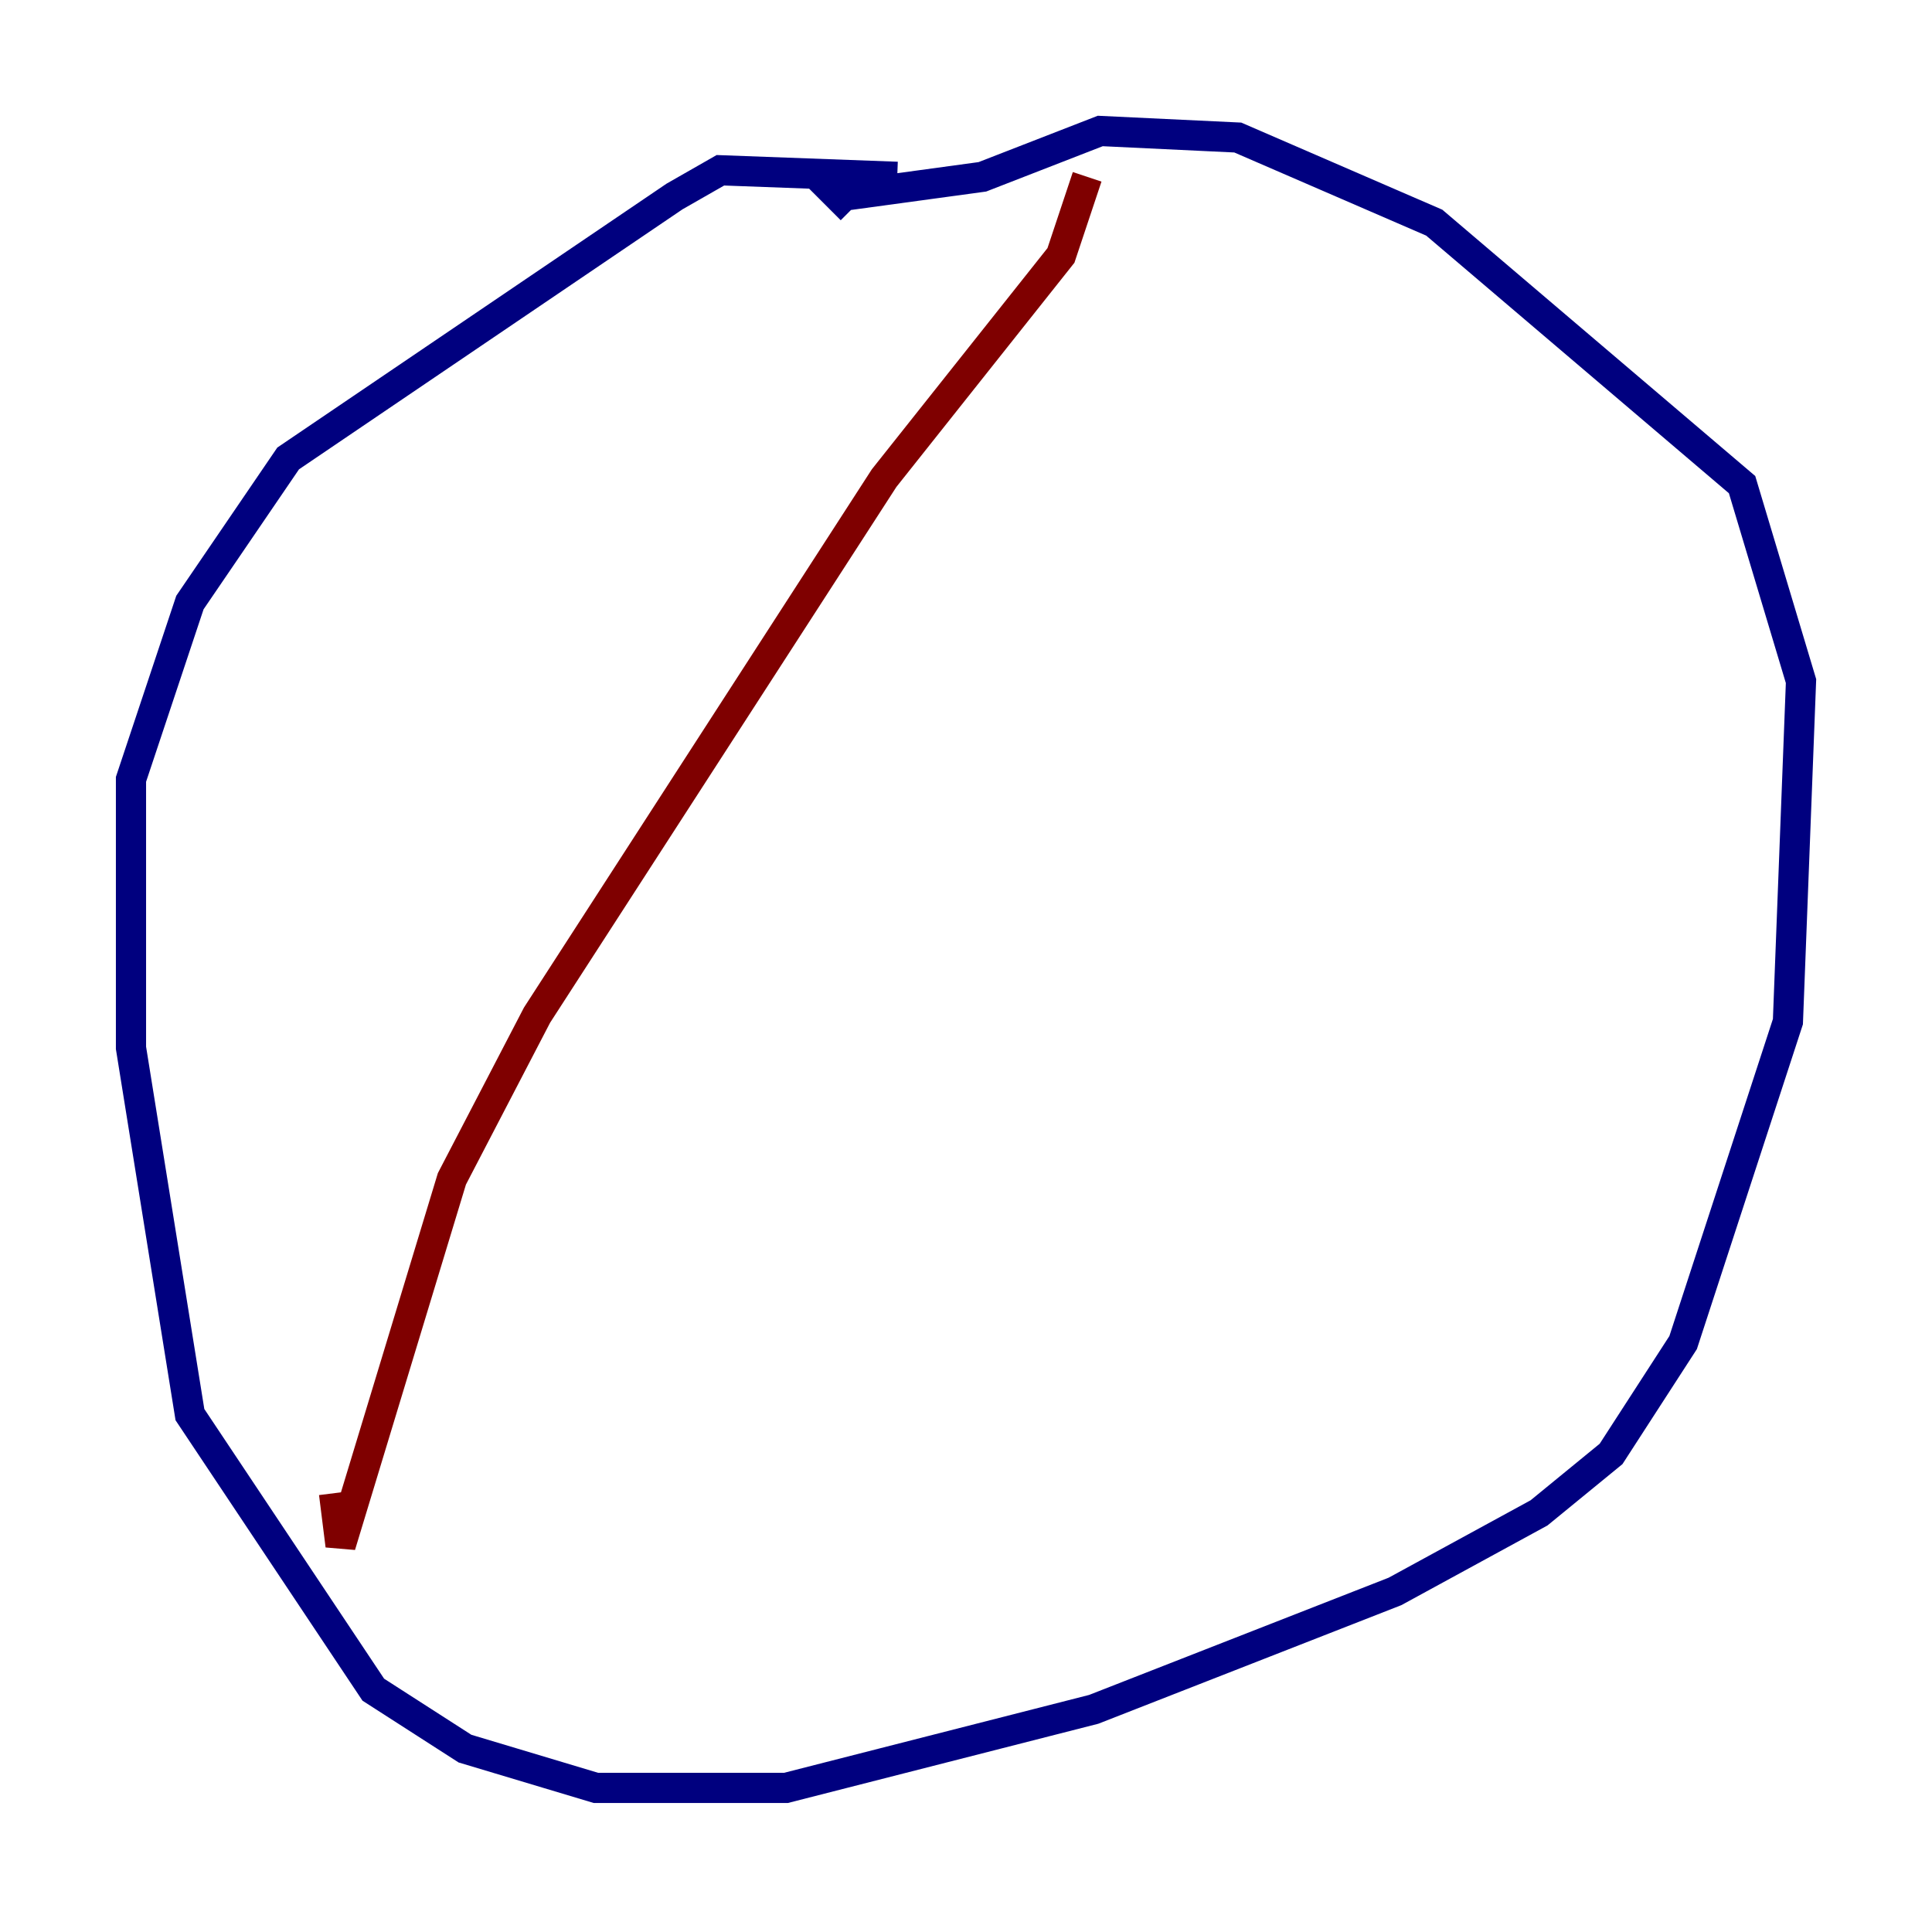 <?xml version="1.0" encoding="utf-8" ?>
<svg baseProfile="tiny" height="128" version="1.2" viewBox="0,0,128,128" width="128" xmlns="http://www.w3.org/2000/svg" xmlns:ev="http://www.w3.org/2001/xml-events" xmlns:xlink="http://www.w3.org/1999/xlink"><defs /><polyline fill="none" points="59.444,11.715 47.729,11.281 44.691,13.017 19.091,30.373 12.583,39.919 8.678,51.634 8.678,69.424 12.583,93.722 24.732,111.946 30.807,115.851 39.485,118.454 52.068,118.454 72.461,113.248 92.42,105.437 101.966,100.231 106.739,96.325 111.512,88.949 118.454,67.688 119.322,45.125 115.417,32.108 95.024,14.752 82.007,9.112 72.895,8.678 65.085,11.715 55.539,13.017 56.407,13.885" stroke="#00007f" stroke-width="2" /><polyline fill="none" points="72.027,11.715 70.291,16.922 58.576,31.675 35.58,67.254 29.939,78.102 22.563,102.4 22.129,98.929" stroke="#7f0000" stroke-width="2" /></svg>